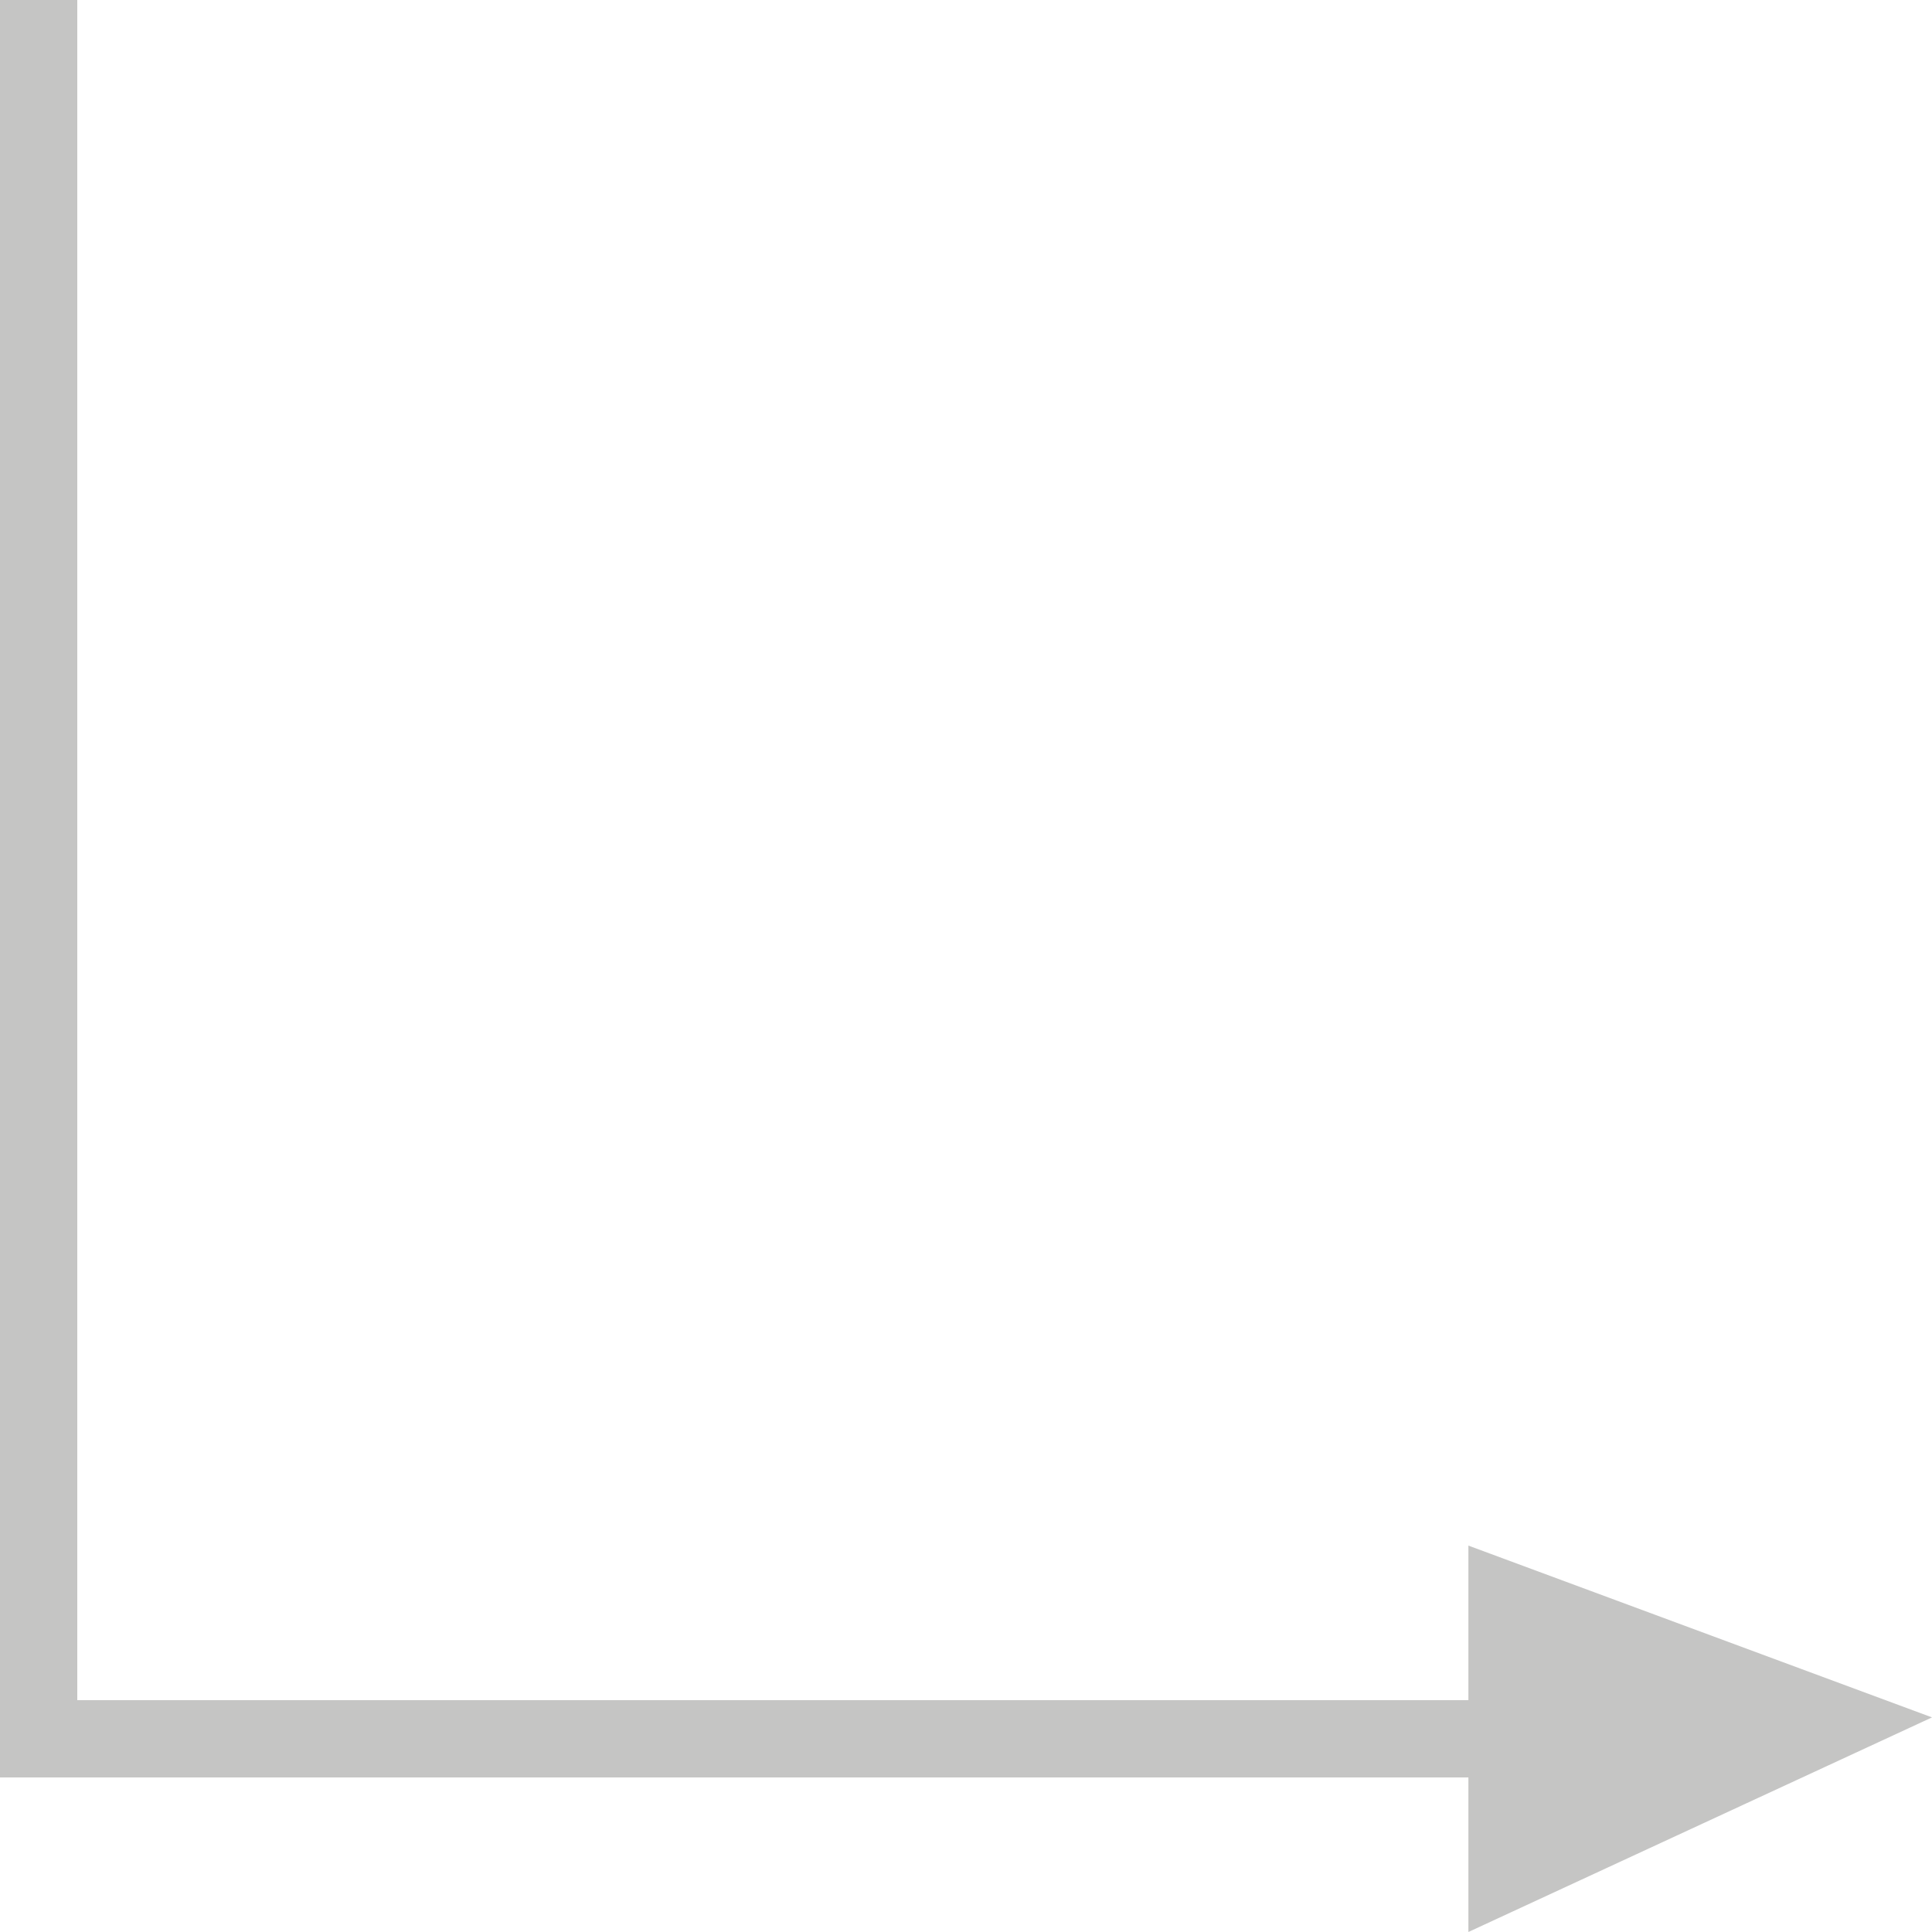 <!DOCTYPE svg PUBLIC "-//W3C//DTD SVG 1.1//EN" "http://www.w3.org/Graphics/SVG/1.1/DTD/svg11.dtd"><svg xmlns="http://www.w3.org/2000/svg" width="25" height="25" viewBox="0 0 25 25"><path fill-rule="evenodd" clip-rule="evenodd" fill="#C5C5C4" d="M25 22.223l-5.999 2.777v-2h-19.001v-23h1v22h18.001v-2l5.999 2.223z"/></svg>